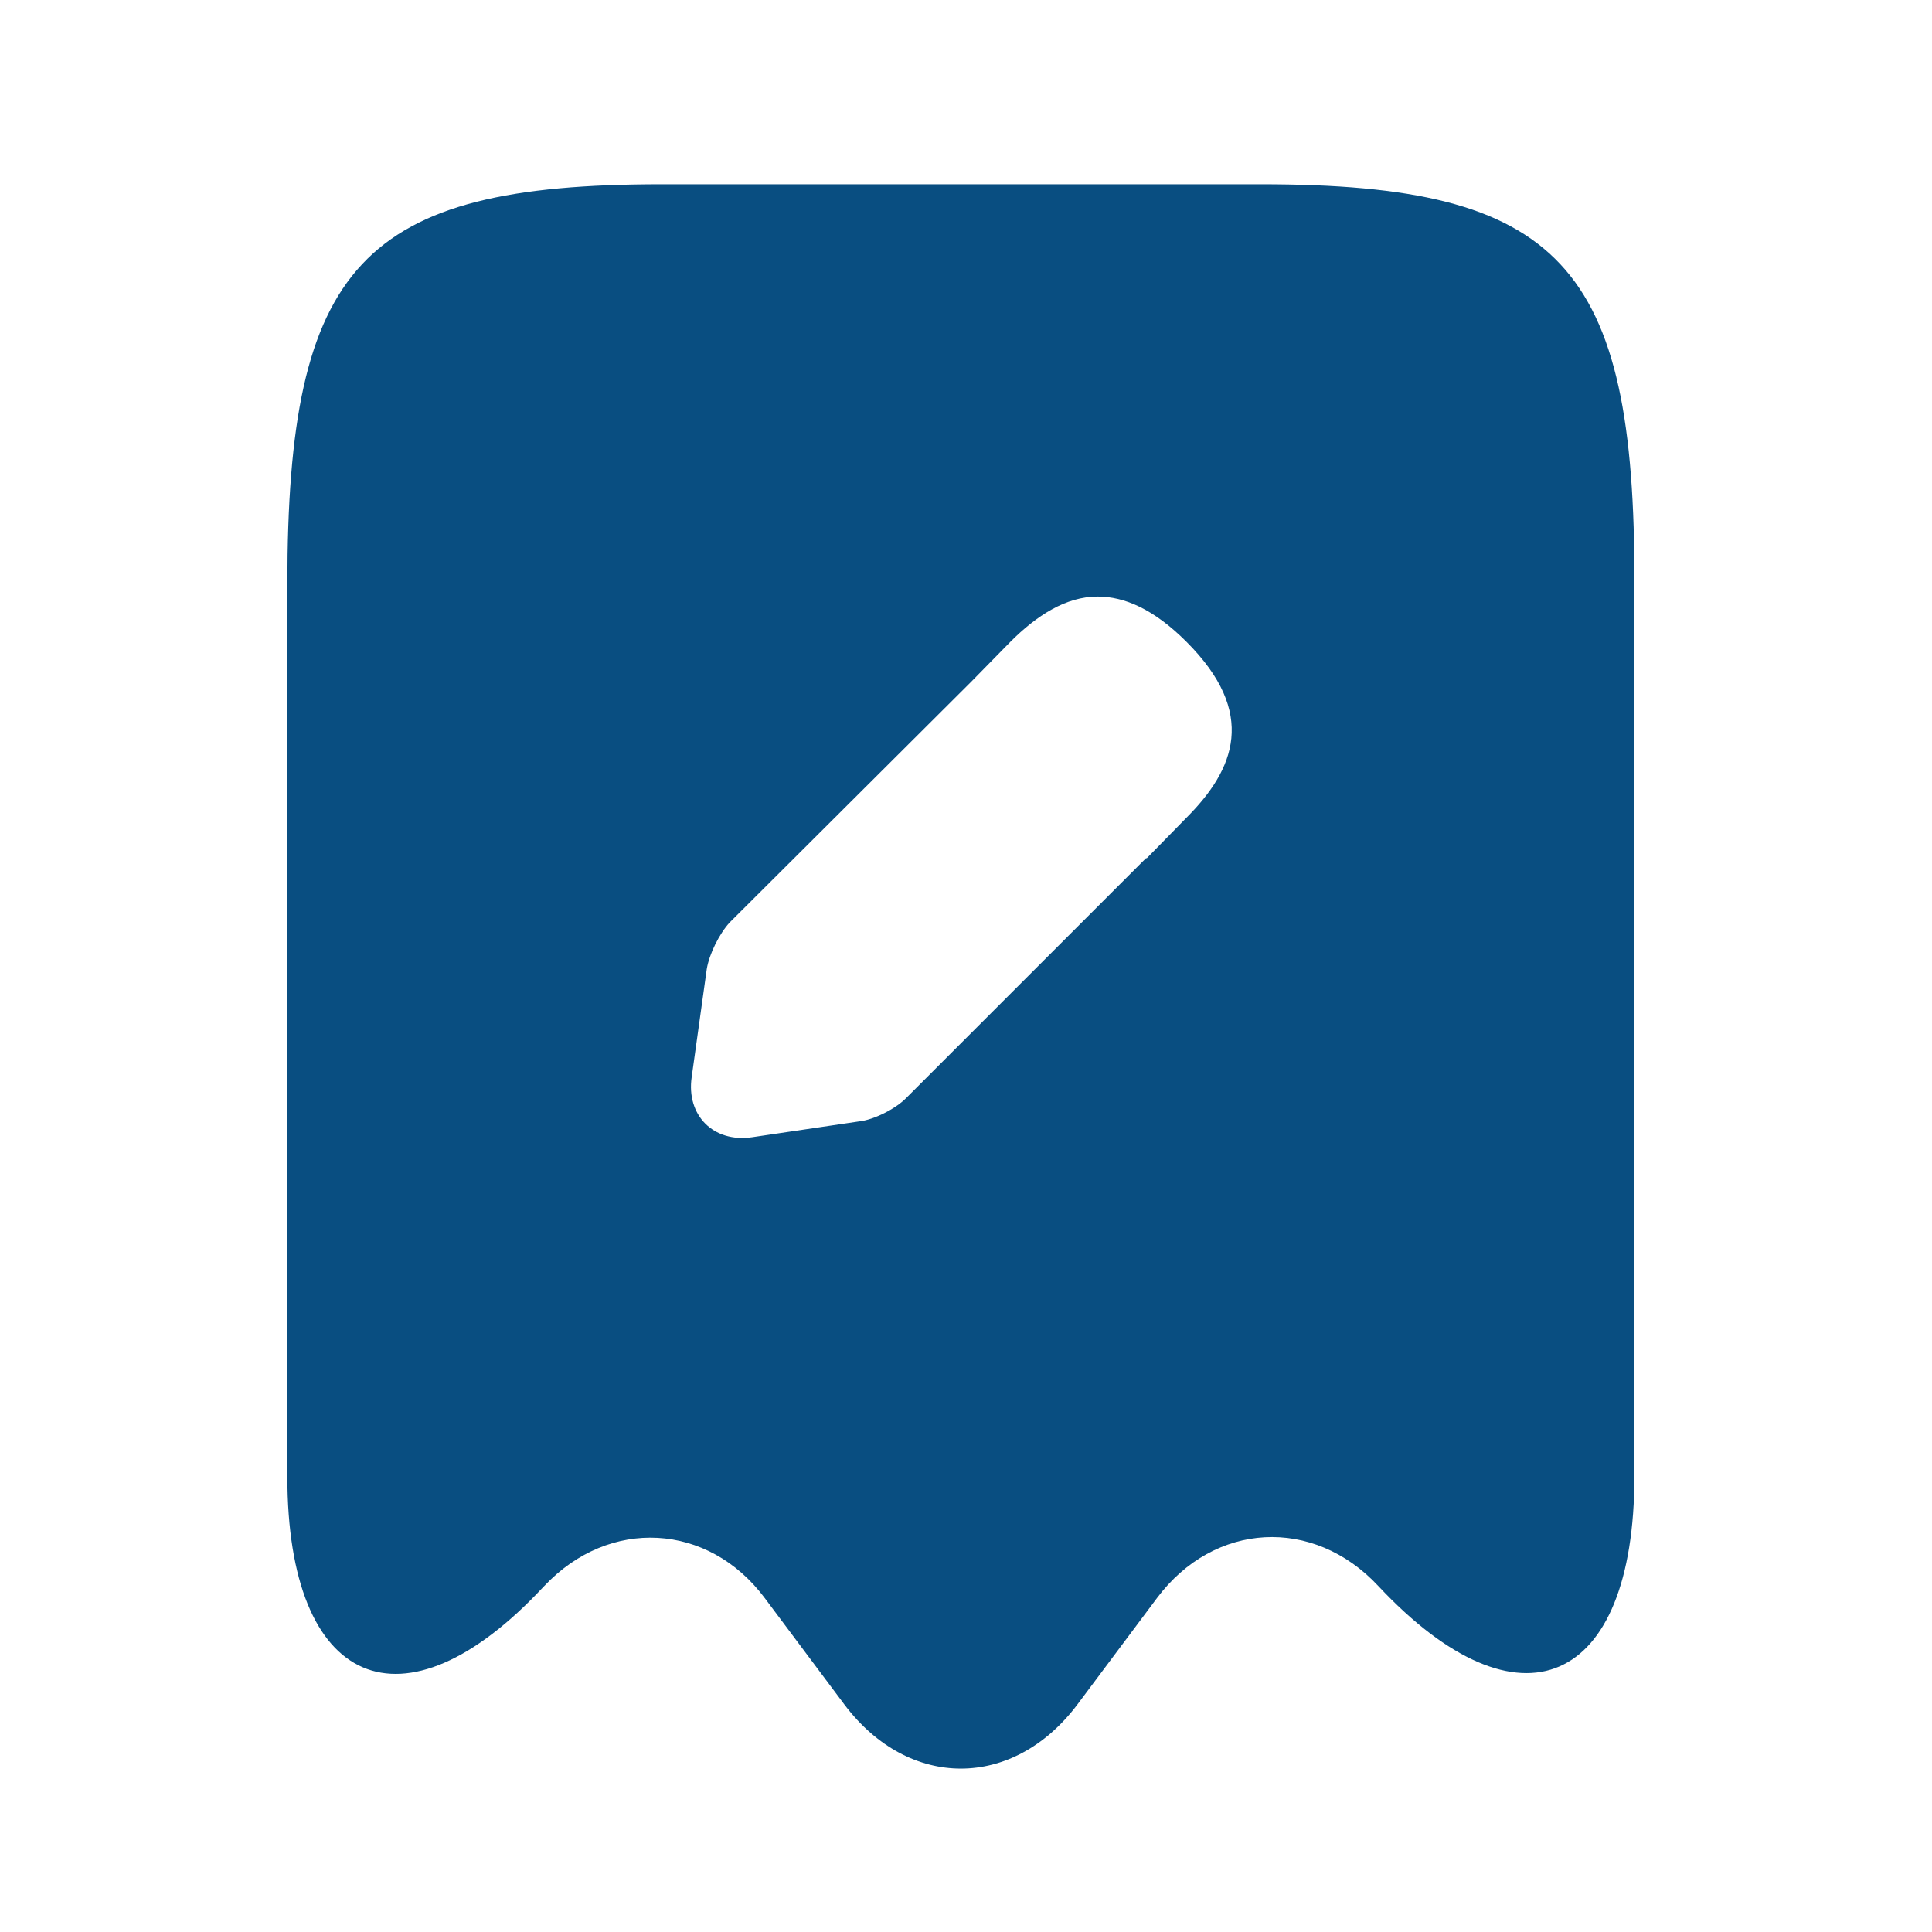 <svg width="53" height="53" viewBox="0 0 53 53" fill="none" xmlns="http://www.w3.org/2000/svg">
<path d="M34.592 5.055H18.149C9.927 5.055 7.883 7.252 7.883 16.017V40.508C7.883 46.293 11.058 47.663 14.908 43.531L14.93 43.509C16.713 41.617 19.432 41.769 20.976 43.835L23.173 46.772C24.935 49.099 27.784 49.099 29.546 46.772L31.742 43.835C33.308 41.747 36.027 41.595 37.811 43.509C41.682 47.642 44.836 46.271 44.836 40.486V16.017C44.858 7.252 42.813 5.055 34.592 5.055ZM32.547 22.433L31.46 23.543H31.438L24.848 30.133C24.565 30.416 23.978 30.72 23.564 30.764L20.628 31.198C19.562 31.351 18.823 30.59 18.975 29.546L19.388 26.587C19.454 26.174 19.736 25.609 20.019 25.304L26.631 18.714L27.719 17.605C28.436 16.887 29.241 16.365 30.111 16.365C30.851 16.365 31.655 16.713 32.547 17.605C34.505 19.562 33.874 21.107 32.547 22.433Z" fill="#094E81"/>
</svg>
